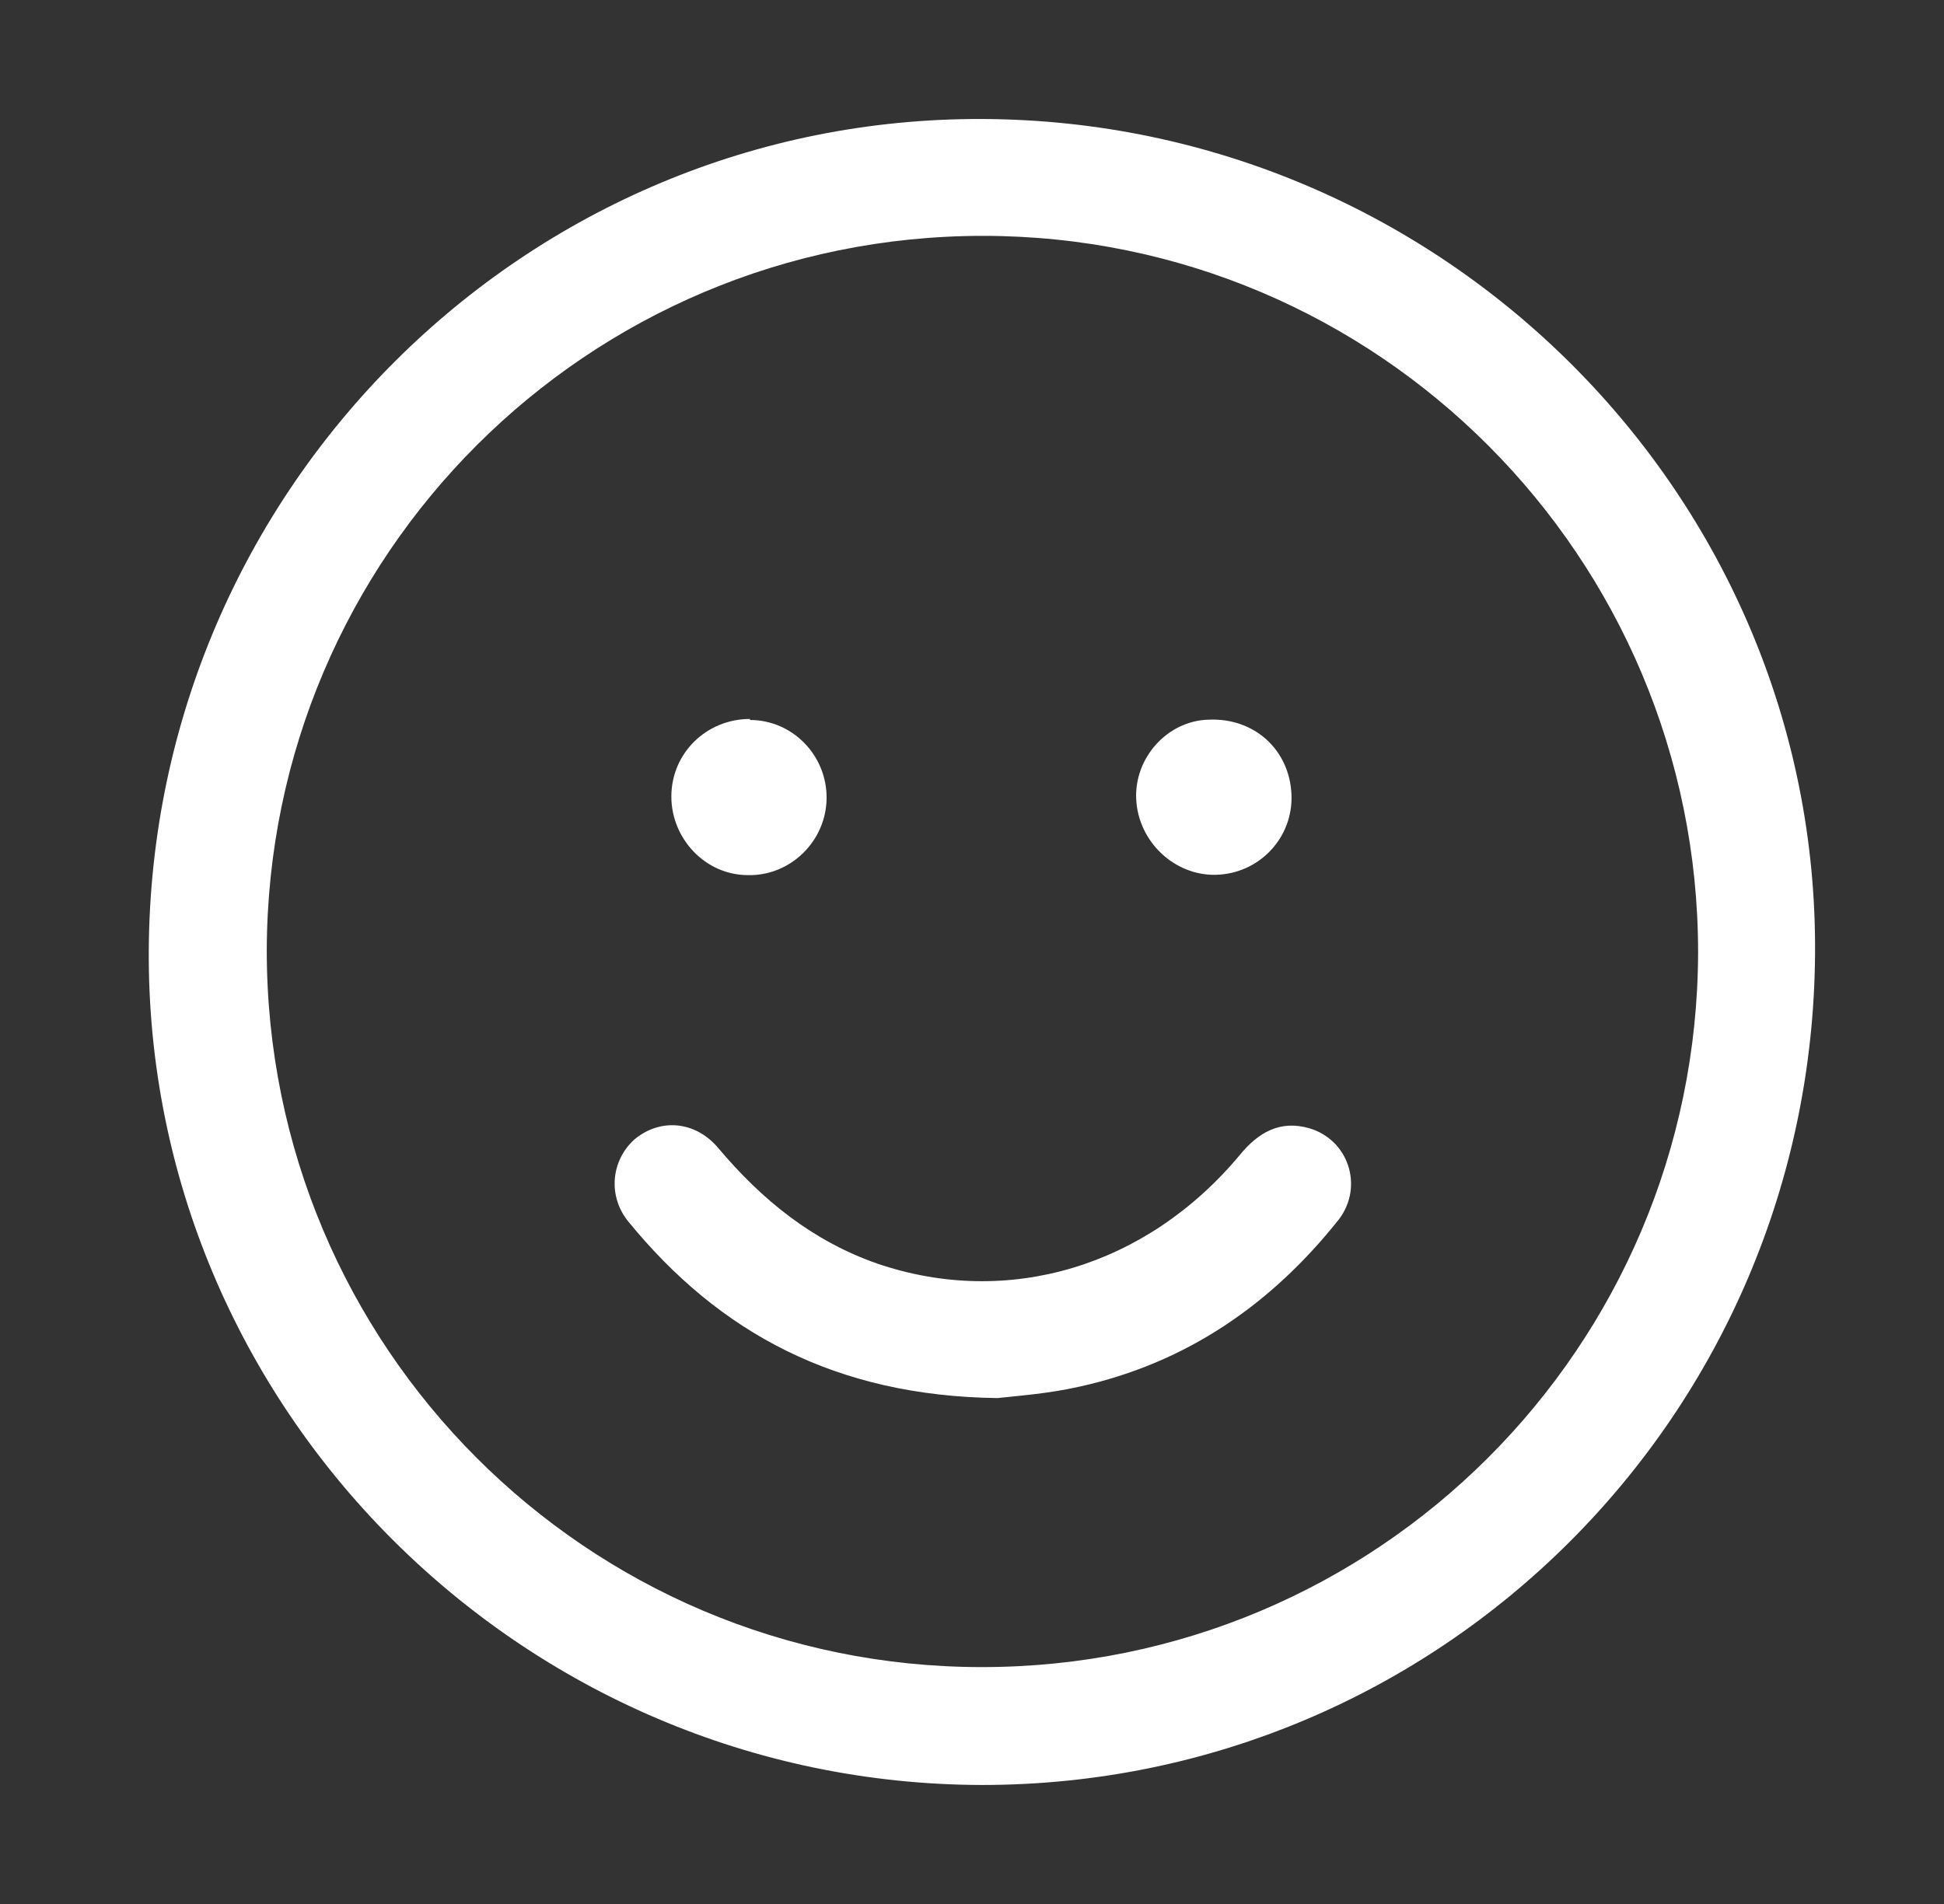 <svg width="49" height="48" viewBox="0 0 49 48" fill="none" xmlns="http://www.w3.org/2000/svg">
<rect x="0" y="0" width="49" height="48" fill="#333333" stroke="none"/>
<path d="M24.776 3C36.385 3.052 45.828 12.516 45.75 24.039C45.672 35.666 36.307 45 24.75 45C13.142 44.974 3.672 35.484 3.75 23.935C3.829 12.333 13.246 2.948 24.776 3ZM24.75 42.028C34.715 42.028 42.776 33.972 42.802 24.013C42.802 14.054 34.741 5.946 24.776 5.946C14.811 5.946 6.75 14.002 6.724 23.961C6.724 33.946 14.785 42.028 24.75 42.028Z" fill="white"/>
<path d="M25.143 35.246C21.074 35.194 18.126 33.604 15.831 30.788C15.309 30.137 15.413 29.25 15.987 28.729C16.639 28.181 17.526 28.259 18.1 28.937C19.196 30.241 20.474 31.284 22.117 31.857C25.404 32.978 28.9 31.935 31.248 29.12C31.717 28.546 32.265 28.233 32.996 28.442C33.987 28.729 34.378 29.902 33.752 30.736C32.056 32.874 29.917 34.36 27.204 34.959C26.396 35.142 25.587 35.194 25.143 35.246Z" fill="white"/>
<path d="M18.904 18.151C19.974 18.151 20.835 19.038 20.835 20.106C20.835 21.201 19.922 22.088 18.852 22.062C17.783 22.062 16.922 21.149 16.922 20.08C16.922 18.985 17.809 18.125 18.904 18.125V18.151Z" fill="white"/>
<path d="M32.552 20.02C32.604 21.115 31.743 22.027 30.648 22.054C29.604 22.08 28.691 21.219 28.639 20.15C28.587 19.108 29.422 18.169 30.465 18.143C31.613 18.091 32.5 18.899 32.552 20.02Z" fill="white"/>
</svg>

